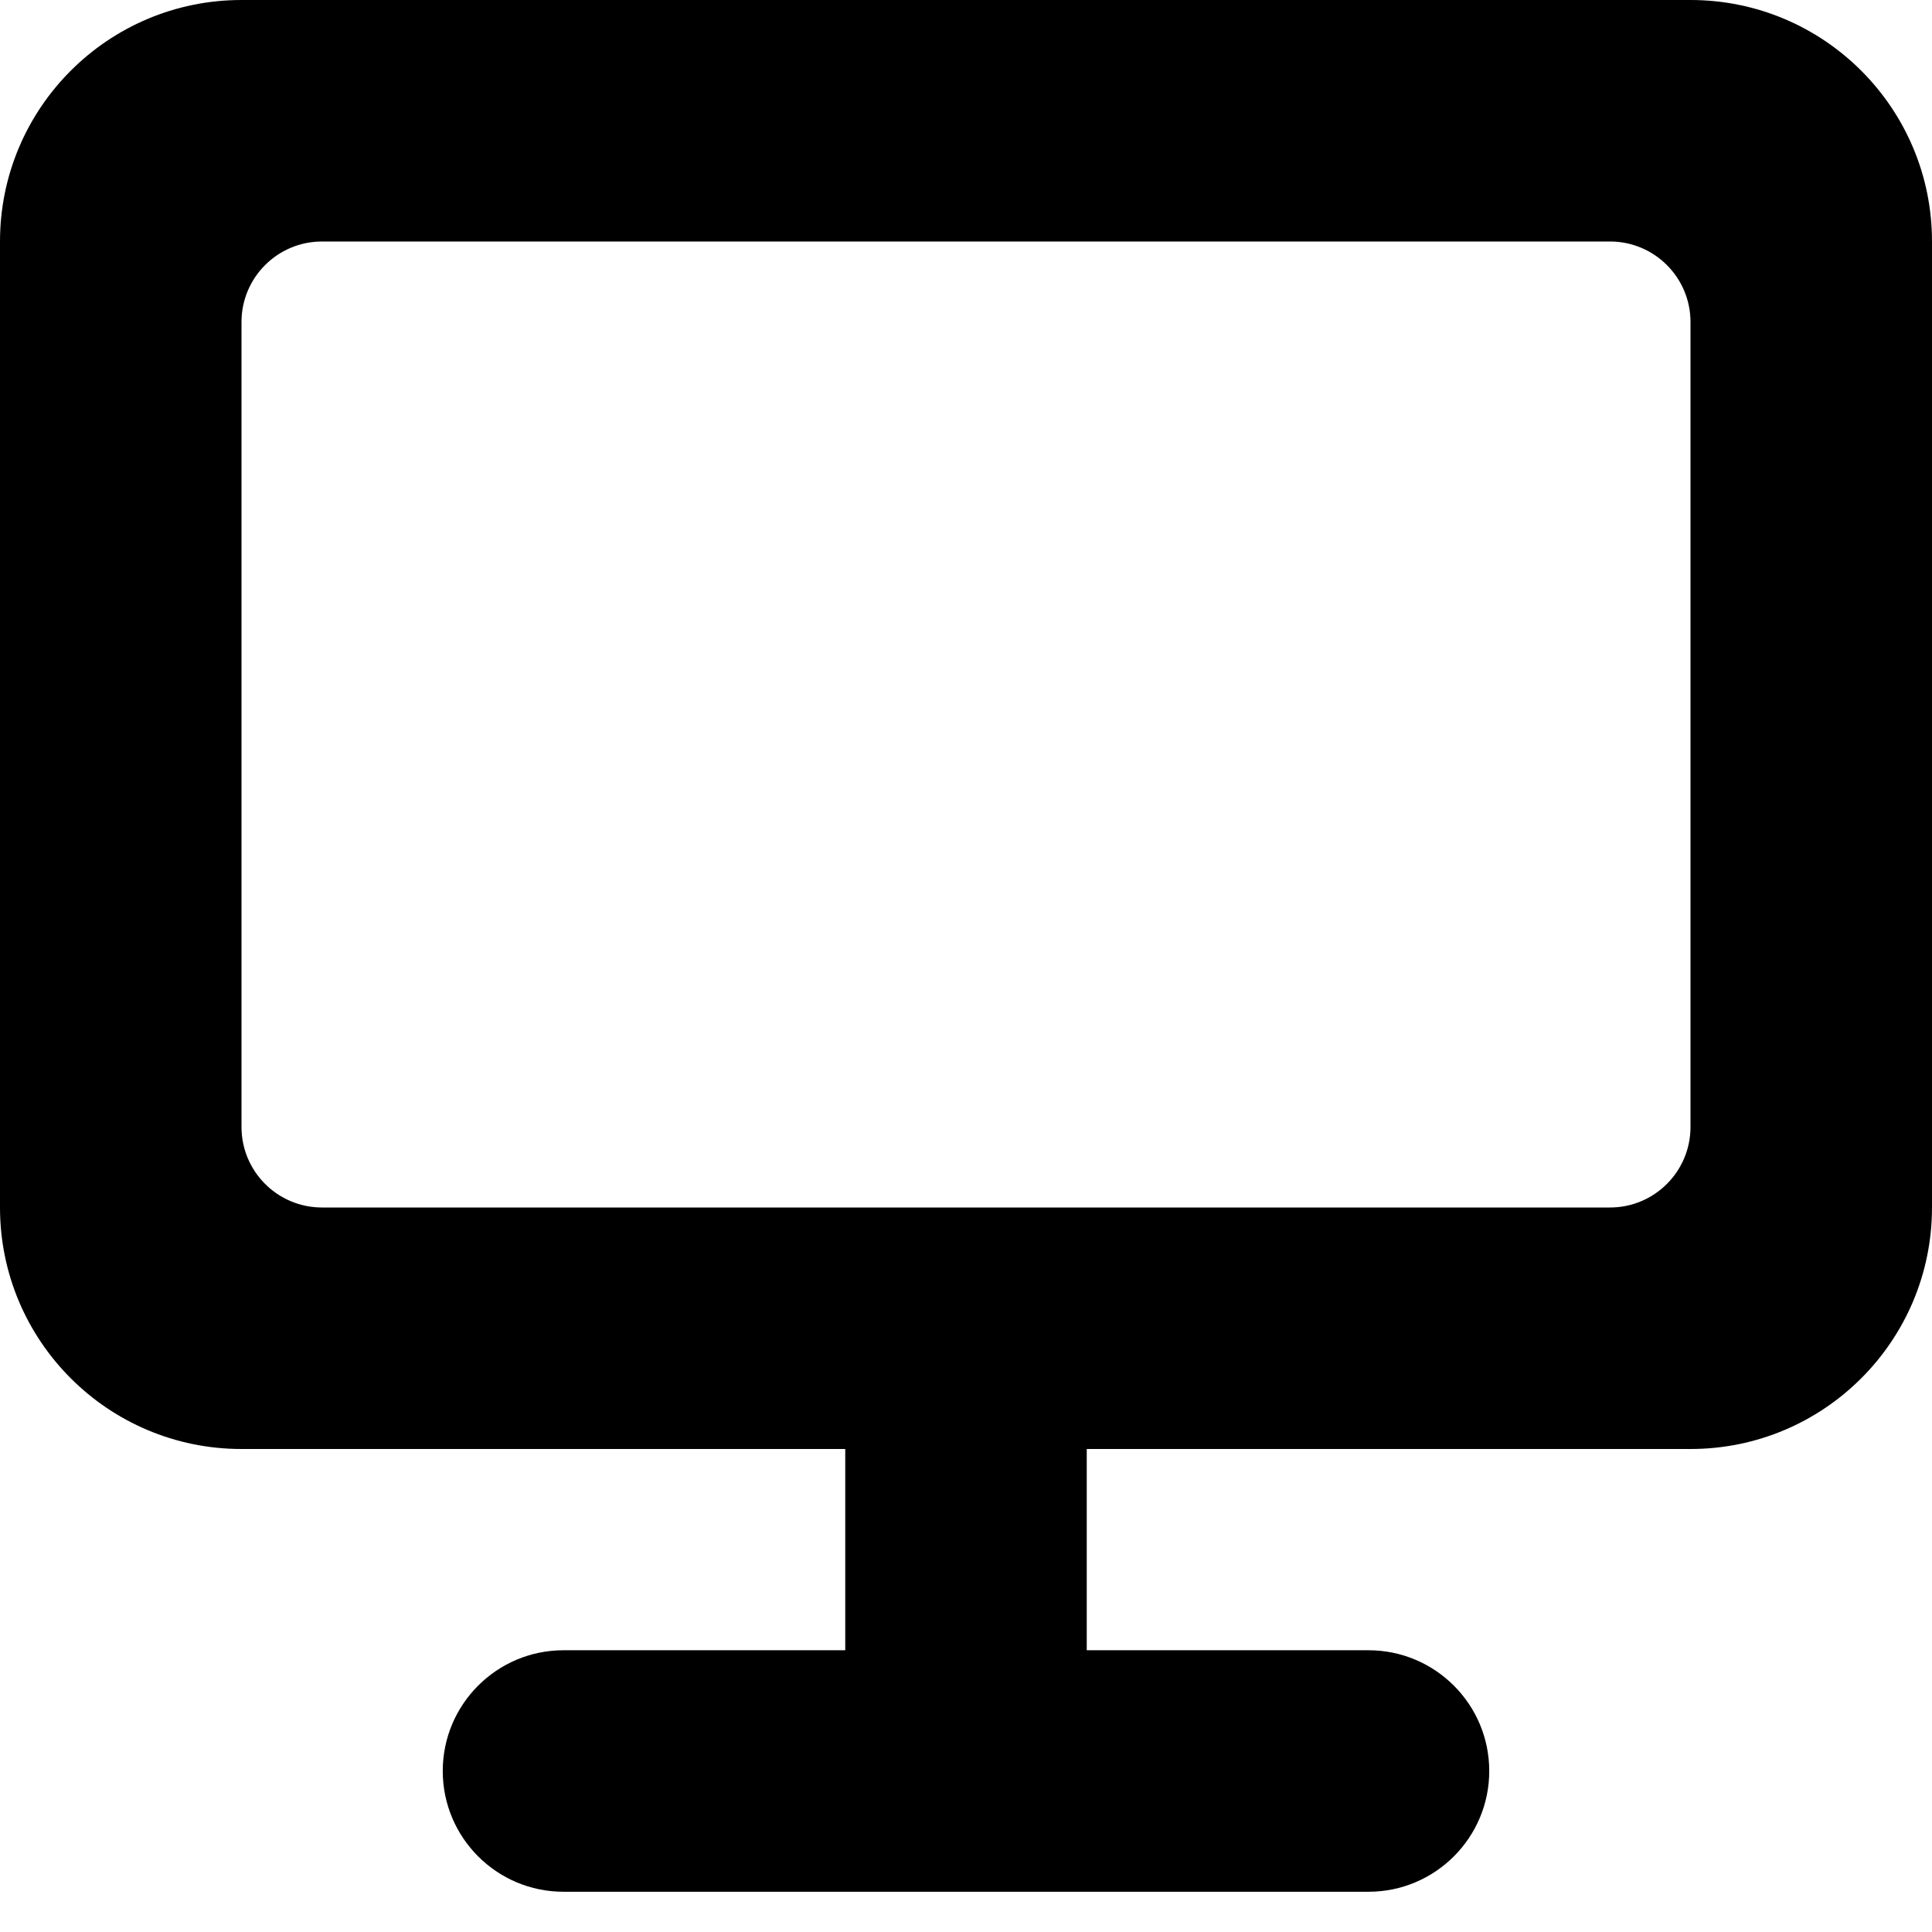 <svg width="24" height="24" viewBox="0 0 24 24" fill="none" xmlns="http://www.w3.org/2000/svg">
<path fill-rule="evenodd" clip-rule="evenodd" d="M0 3C0 1.343 1.343 0 3 0H21C22.657 0 24 1.343 24 3V15C24 16.657 22.657 18 21 18H13.5V20.5H17C17.828 20.5 18.5 21.172 18.5 22C18.5 22.828 17.828 23.5 17 23.5H7C6.172 23.5 5.5 22.828 5.5 22C5.5 21.172 6.172 20.5 7 20.5H10.5V18H3C1.343 18 0 16.657 0 15V3ZM20 3H4C3.448 3 3 3.448 3 4V14C3 14.552 3.448 15 4 15H20C20.552 15 21 14.552 21 14V4C21 3.448 20.552 3 20 3Z" fill="black"/>
</svg>

